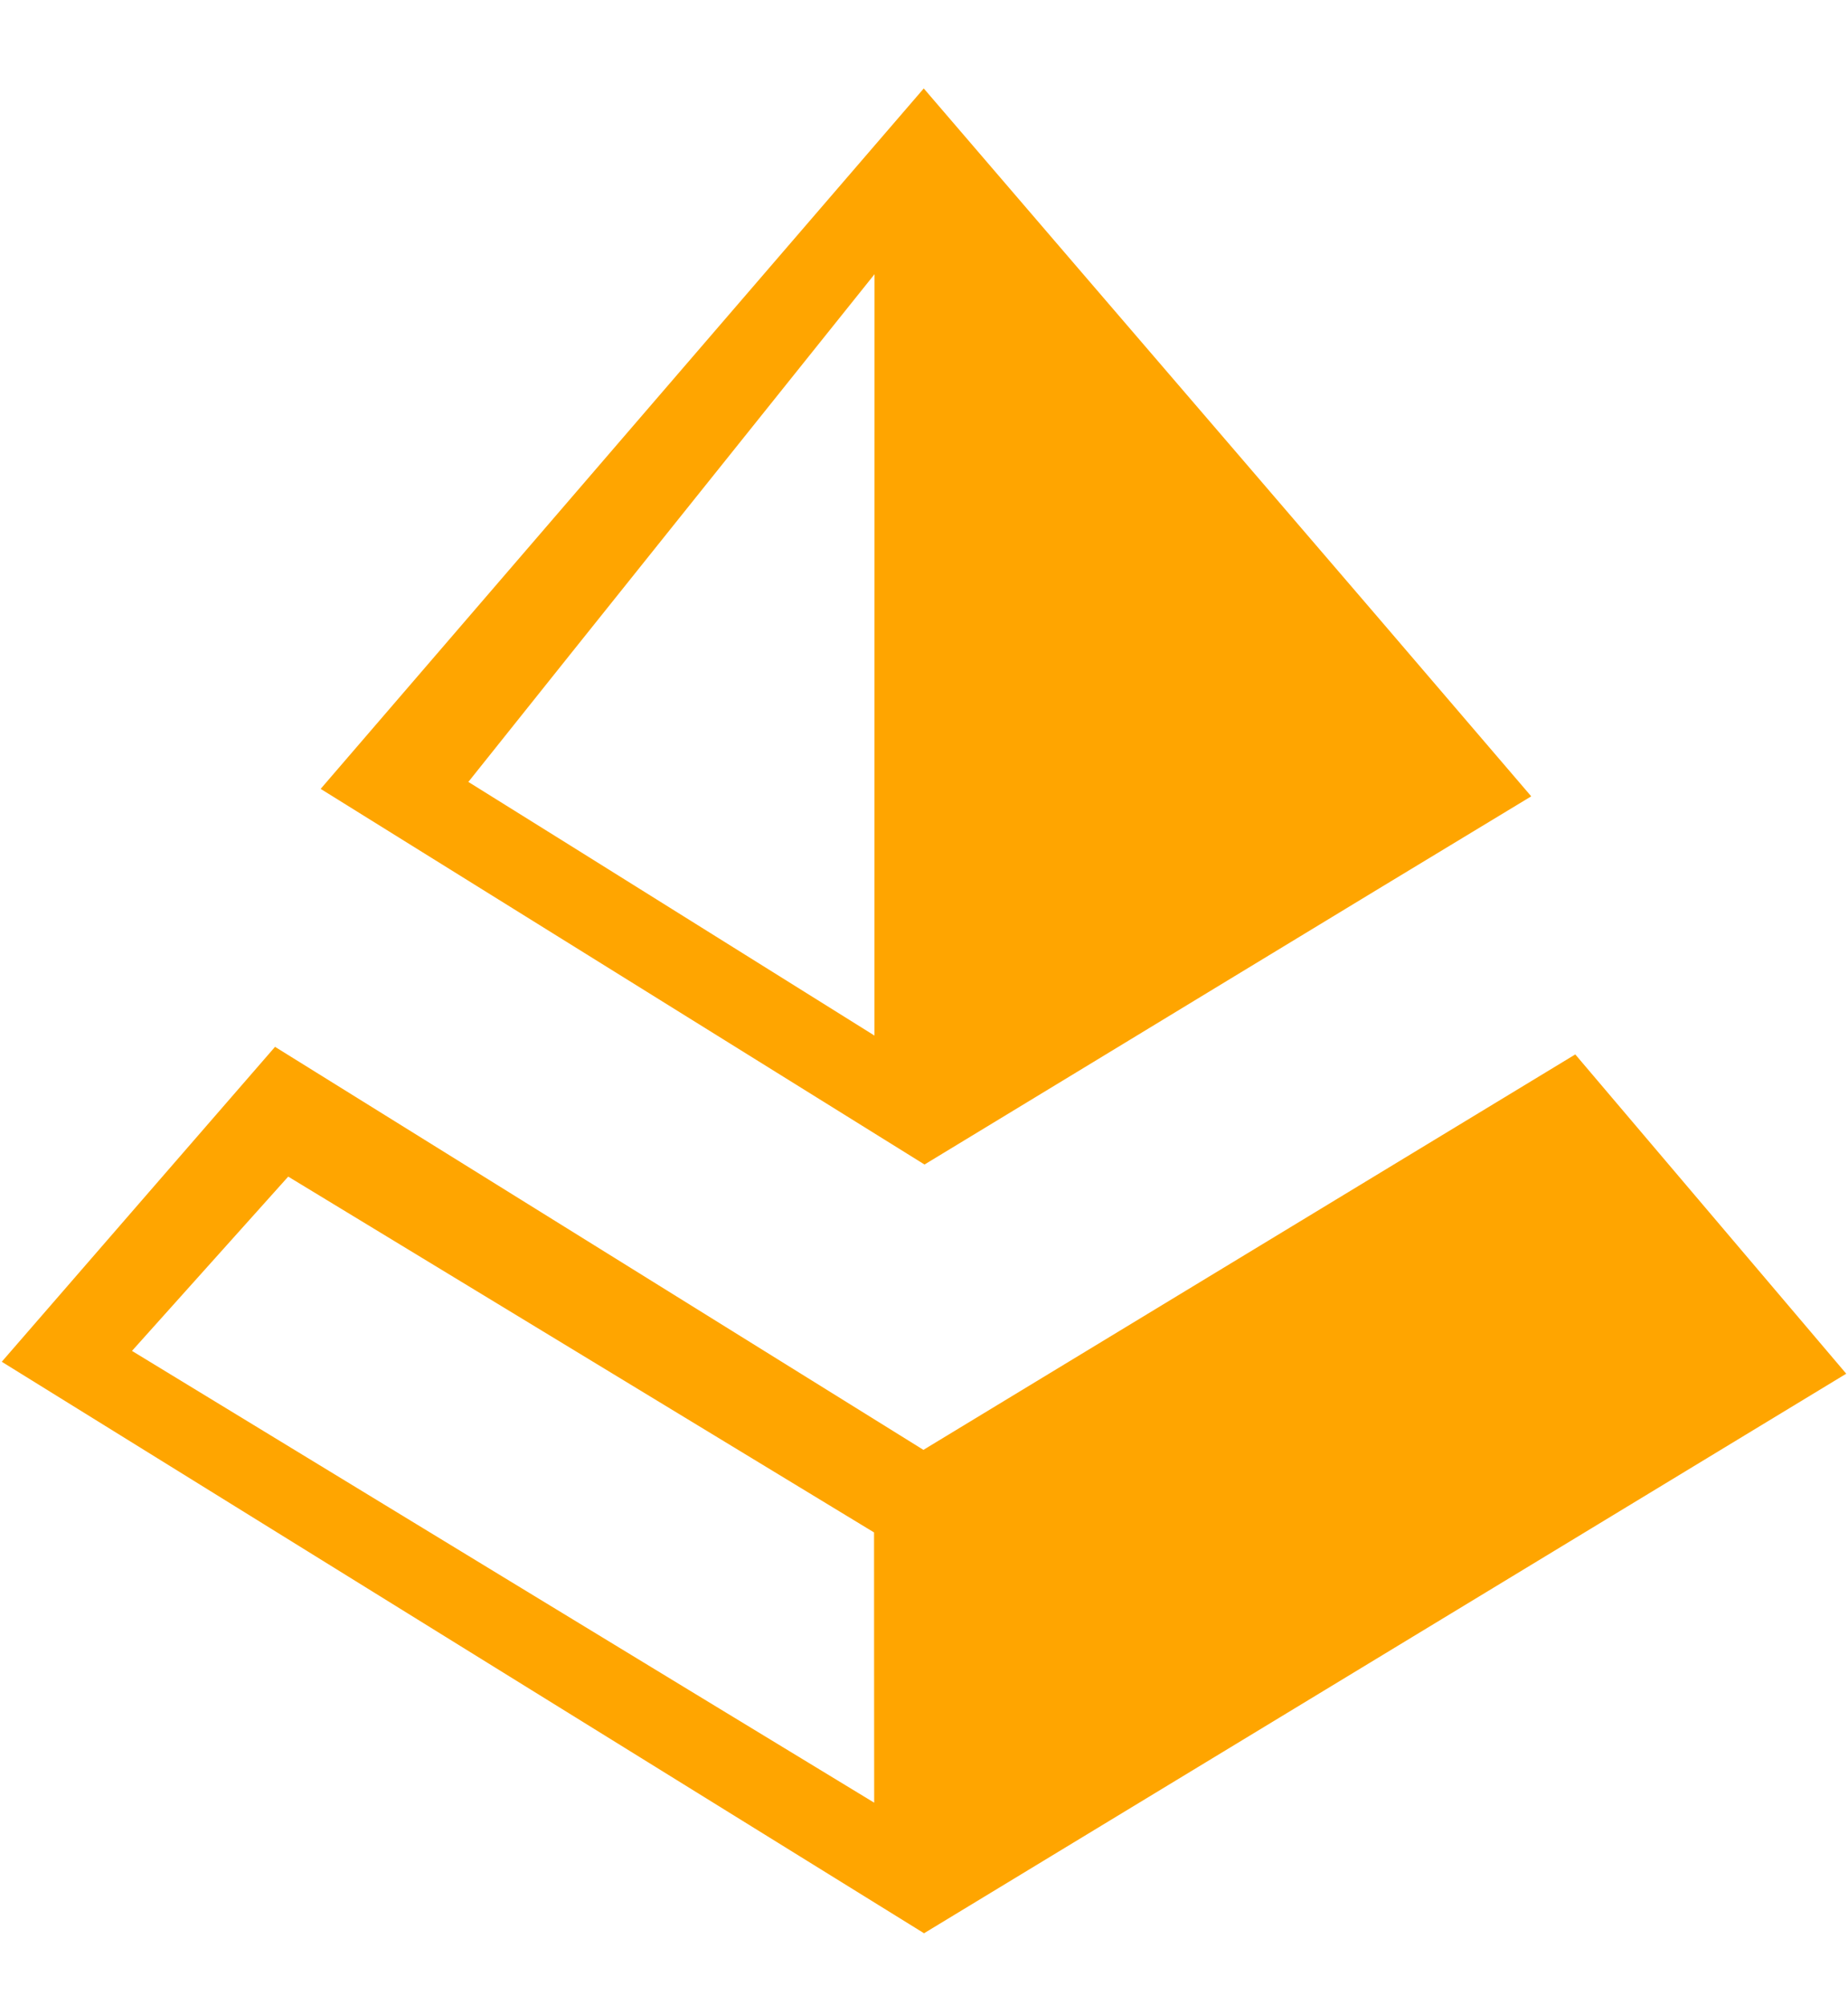 <svg xmlns="http://www.w3.org/2000/svg" viewBox="0 0 944 1024"><path fill="orange" d="M163.798 402.925c102.624-119.296 205.386-238.49 308.08-357.752 103.39 120.554 207.096 240.828 310.312 361.554-103.426 62.51-206.608 125.402-309.928 188.052-102.834-63.94-205.632-127.914-308.464-191.854zm75.45-3.558c69.206 43.08 138.274 86.404 207.444 129.554.036-129.624.036-259.246.036-388.868-69.172 86.438-138.448 172.772-207.48 259.314zM67.418 689.971c26.616-29.684 53.196-59.368 79.81-89.018 99.764 60.59 199.528 121.146 299.256 181.736.07 46.01-.036 92.02.07 138.03-126.448-76.812-252.792-153.796-379.136-230.748zm-66.52 5.548c157.004 97.356 314.08 194.608 471.12 291.894 157.04-95.228 314.044-190.528 471.084-285.79-46.148-54.348-92.298-108.694-138.412-163.076l-332.986 201.97-331.208-205.842C93.964 588.325 47.396 641.869.898 695.519z"/></svg>